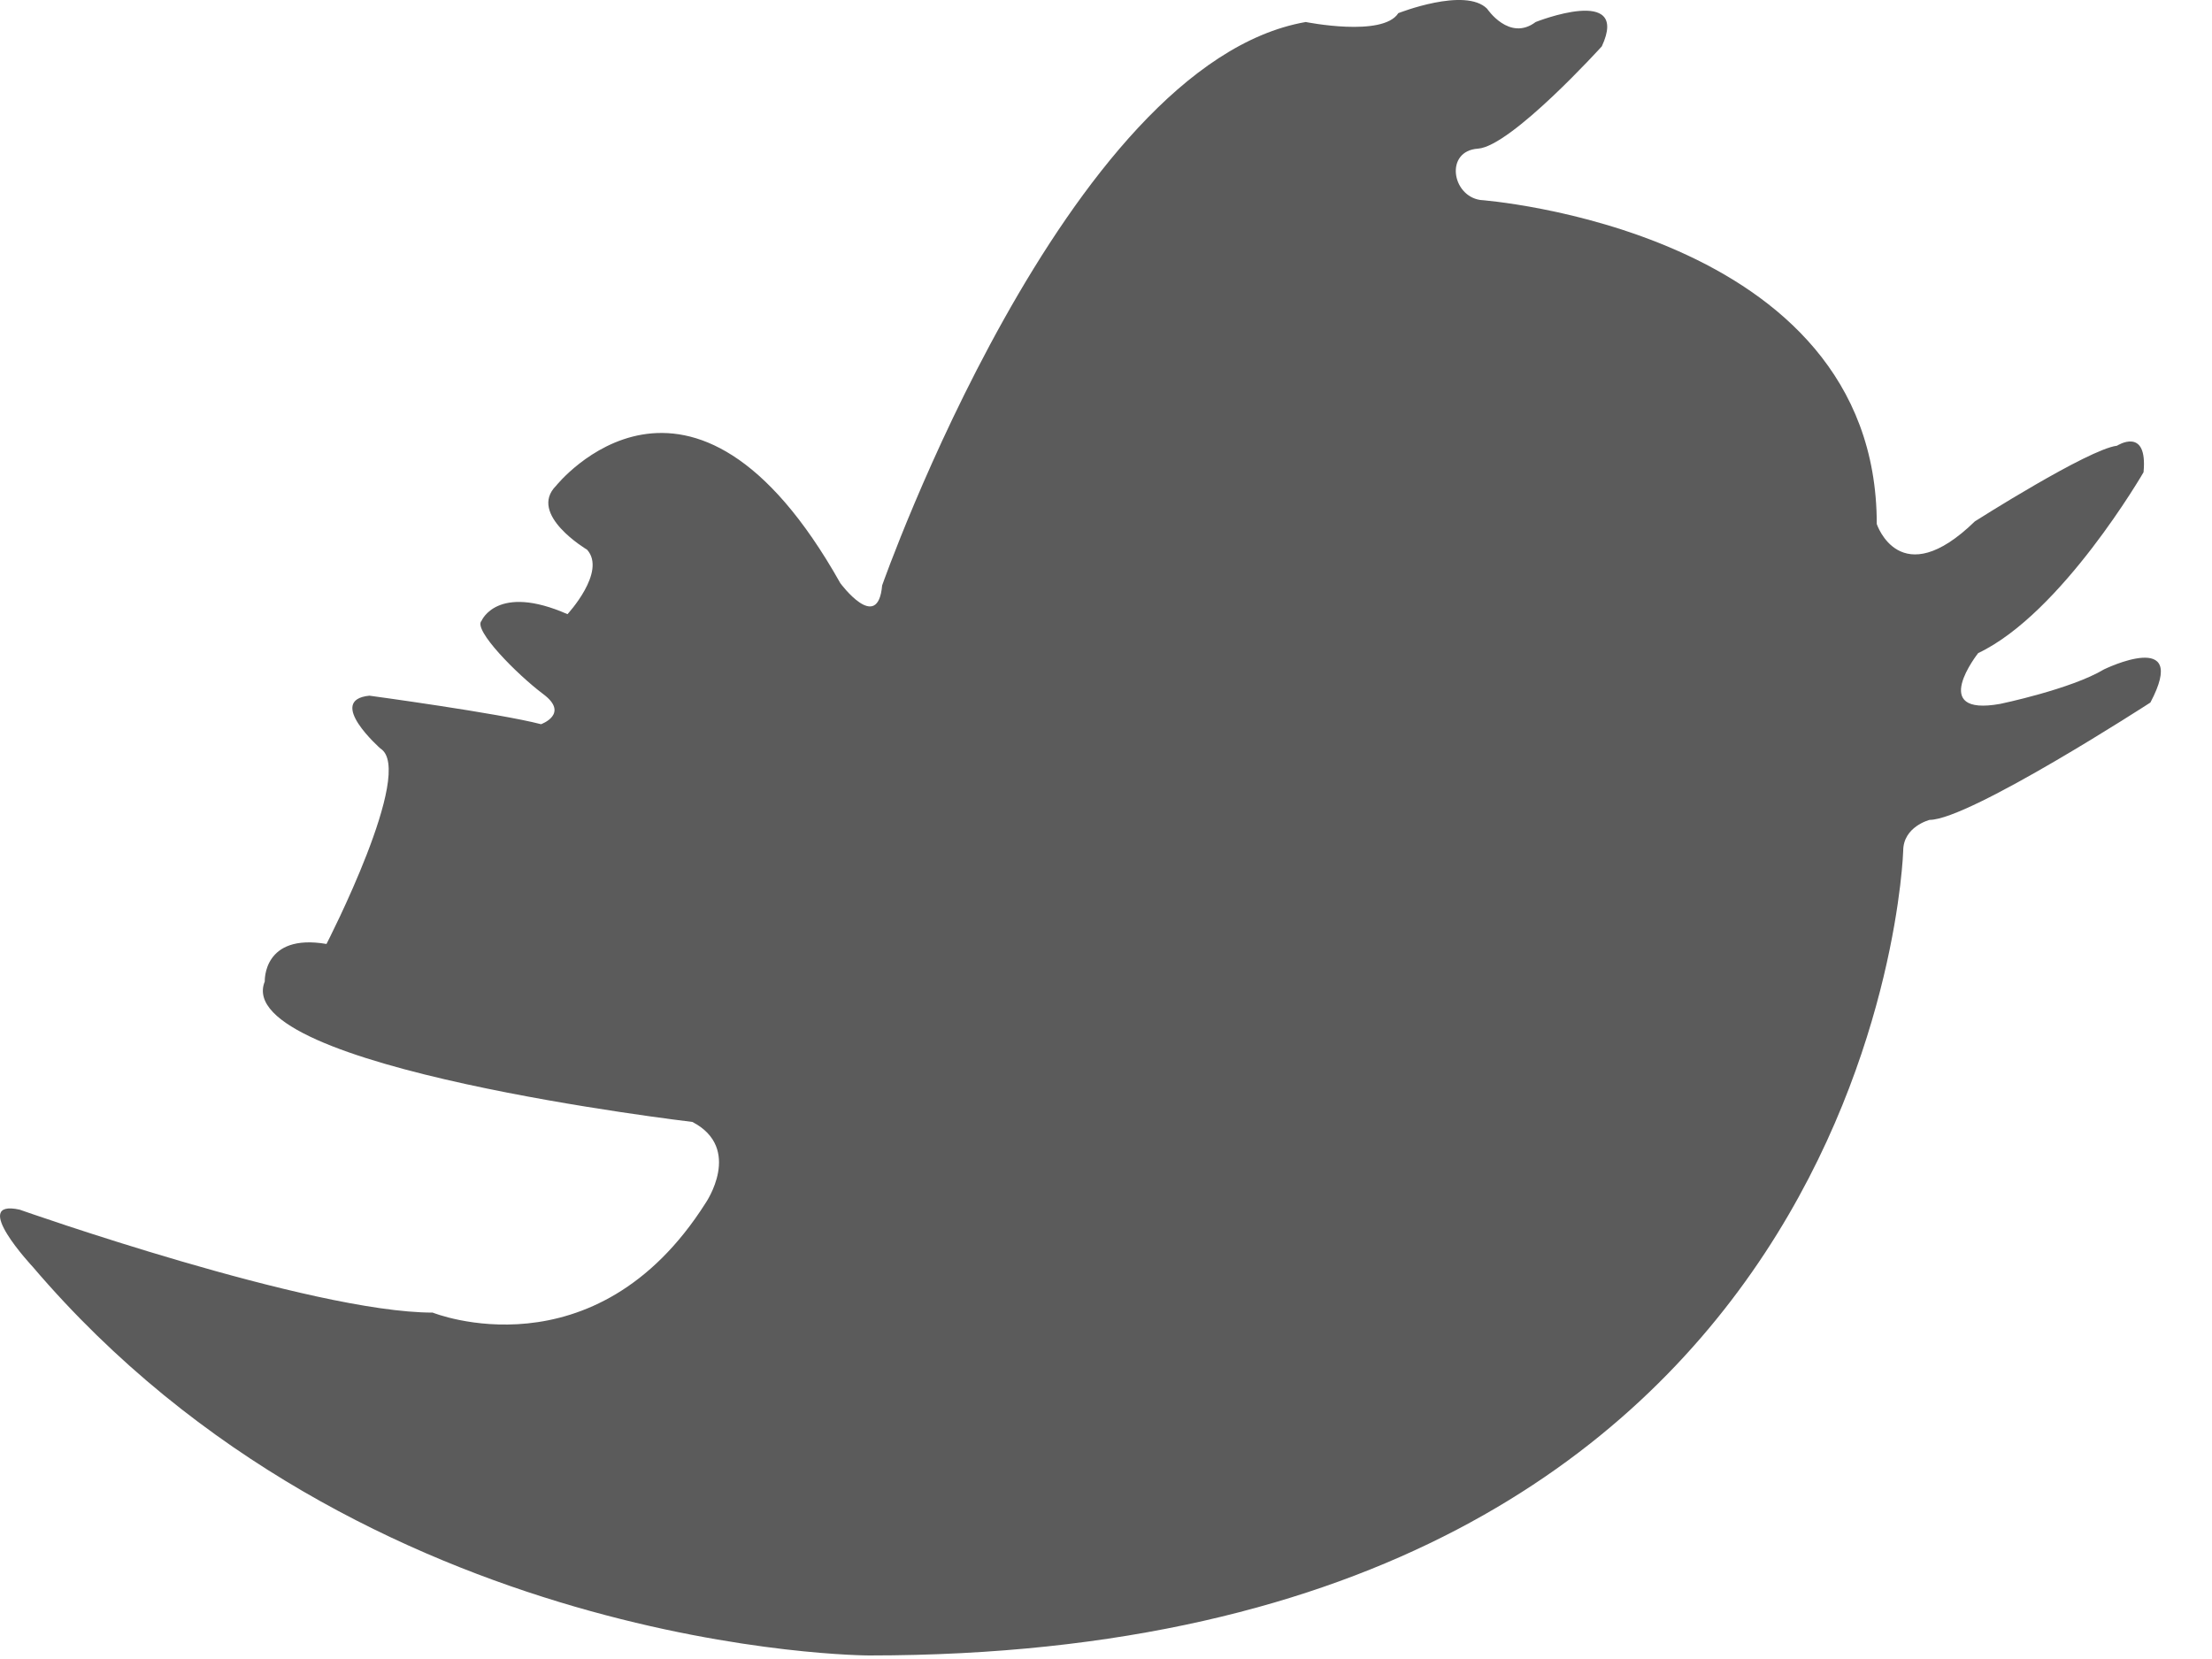 <svg width="20" height="15" fill="none" xmlns="http://www.w3.org/2000/svg"><path fill-rule="evenodd" clip-rule="evenodd" d="M.177 10.937s2.638.931 3.735.931c0 0 1.465.591 2.468-.991 0 0 .34-.493-.12-.733 0 0-4.185-.492-3.866-1.27 0 0-.02-.438.558-.339 0 0 .807-1.567.488-1.767 0 0-.498-.438-.1-.478 0 0 1.173.159 1.552.258 0 0 .26-.093.02-.272-.24-.18-.638-.584-.558-.663 0 0 .14-.34.777-.06 0 0 .356-.384.177-.583 0 0-.539-.319-.28-.578 0 0 1.216-1.527 2.57.881 0 0 .339.459.378.02 0 0 1.657-4.715 3.83-5.094 0 0 .697.14.837-.08 0 0 .604-.239.803-.04 0 0 .2.3.439.12 0 0 .857-.34.598.22 0 0-.82.905-1.12.925-.299.02-.239.424.02.464 0 0 3.586.258 3.586 2.93 0 0 .21.634.887-.024 0 0 1.026-.653 1.285-.684 0 0 .28-.18.24.24 0 0-.738 1.276-1.495 1.635 0 0-.459.578.2.459 0 0 .64-.133.938-.312 0 0 .778-.379.419.3 0 0-1.637 1.061-1.996 1.061 0 0-.239.06-.239.28 0 0-.22 7.275-9.35 7.275 0 0-4.571-.005-7.561-3.513 0 0-.579-.618-.12-.518z" fill="#5B5B5B"/></svg>